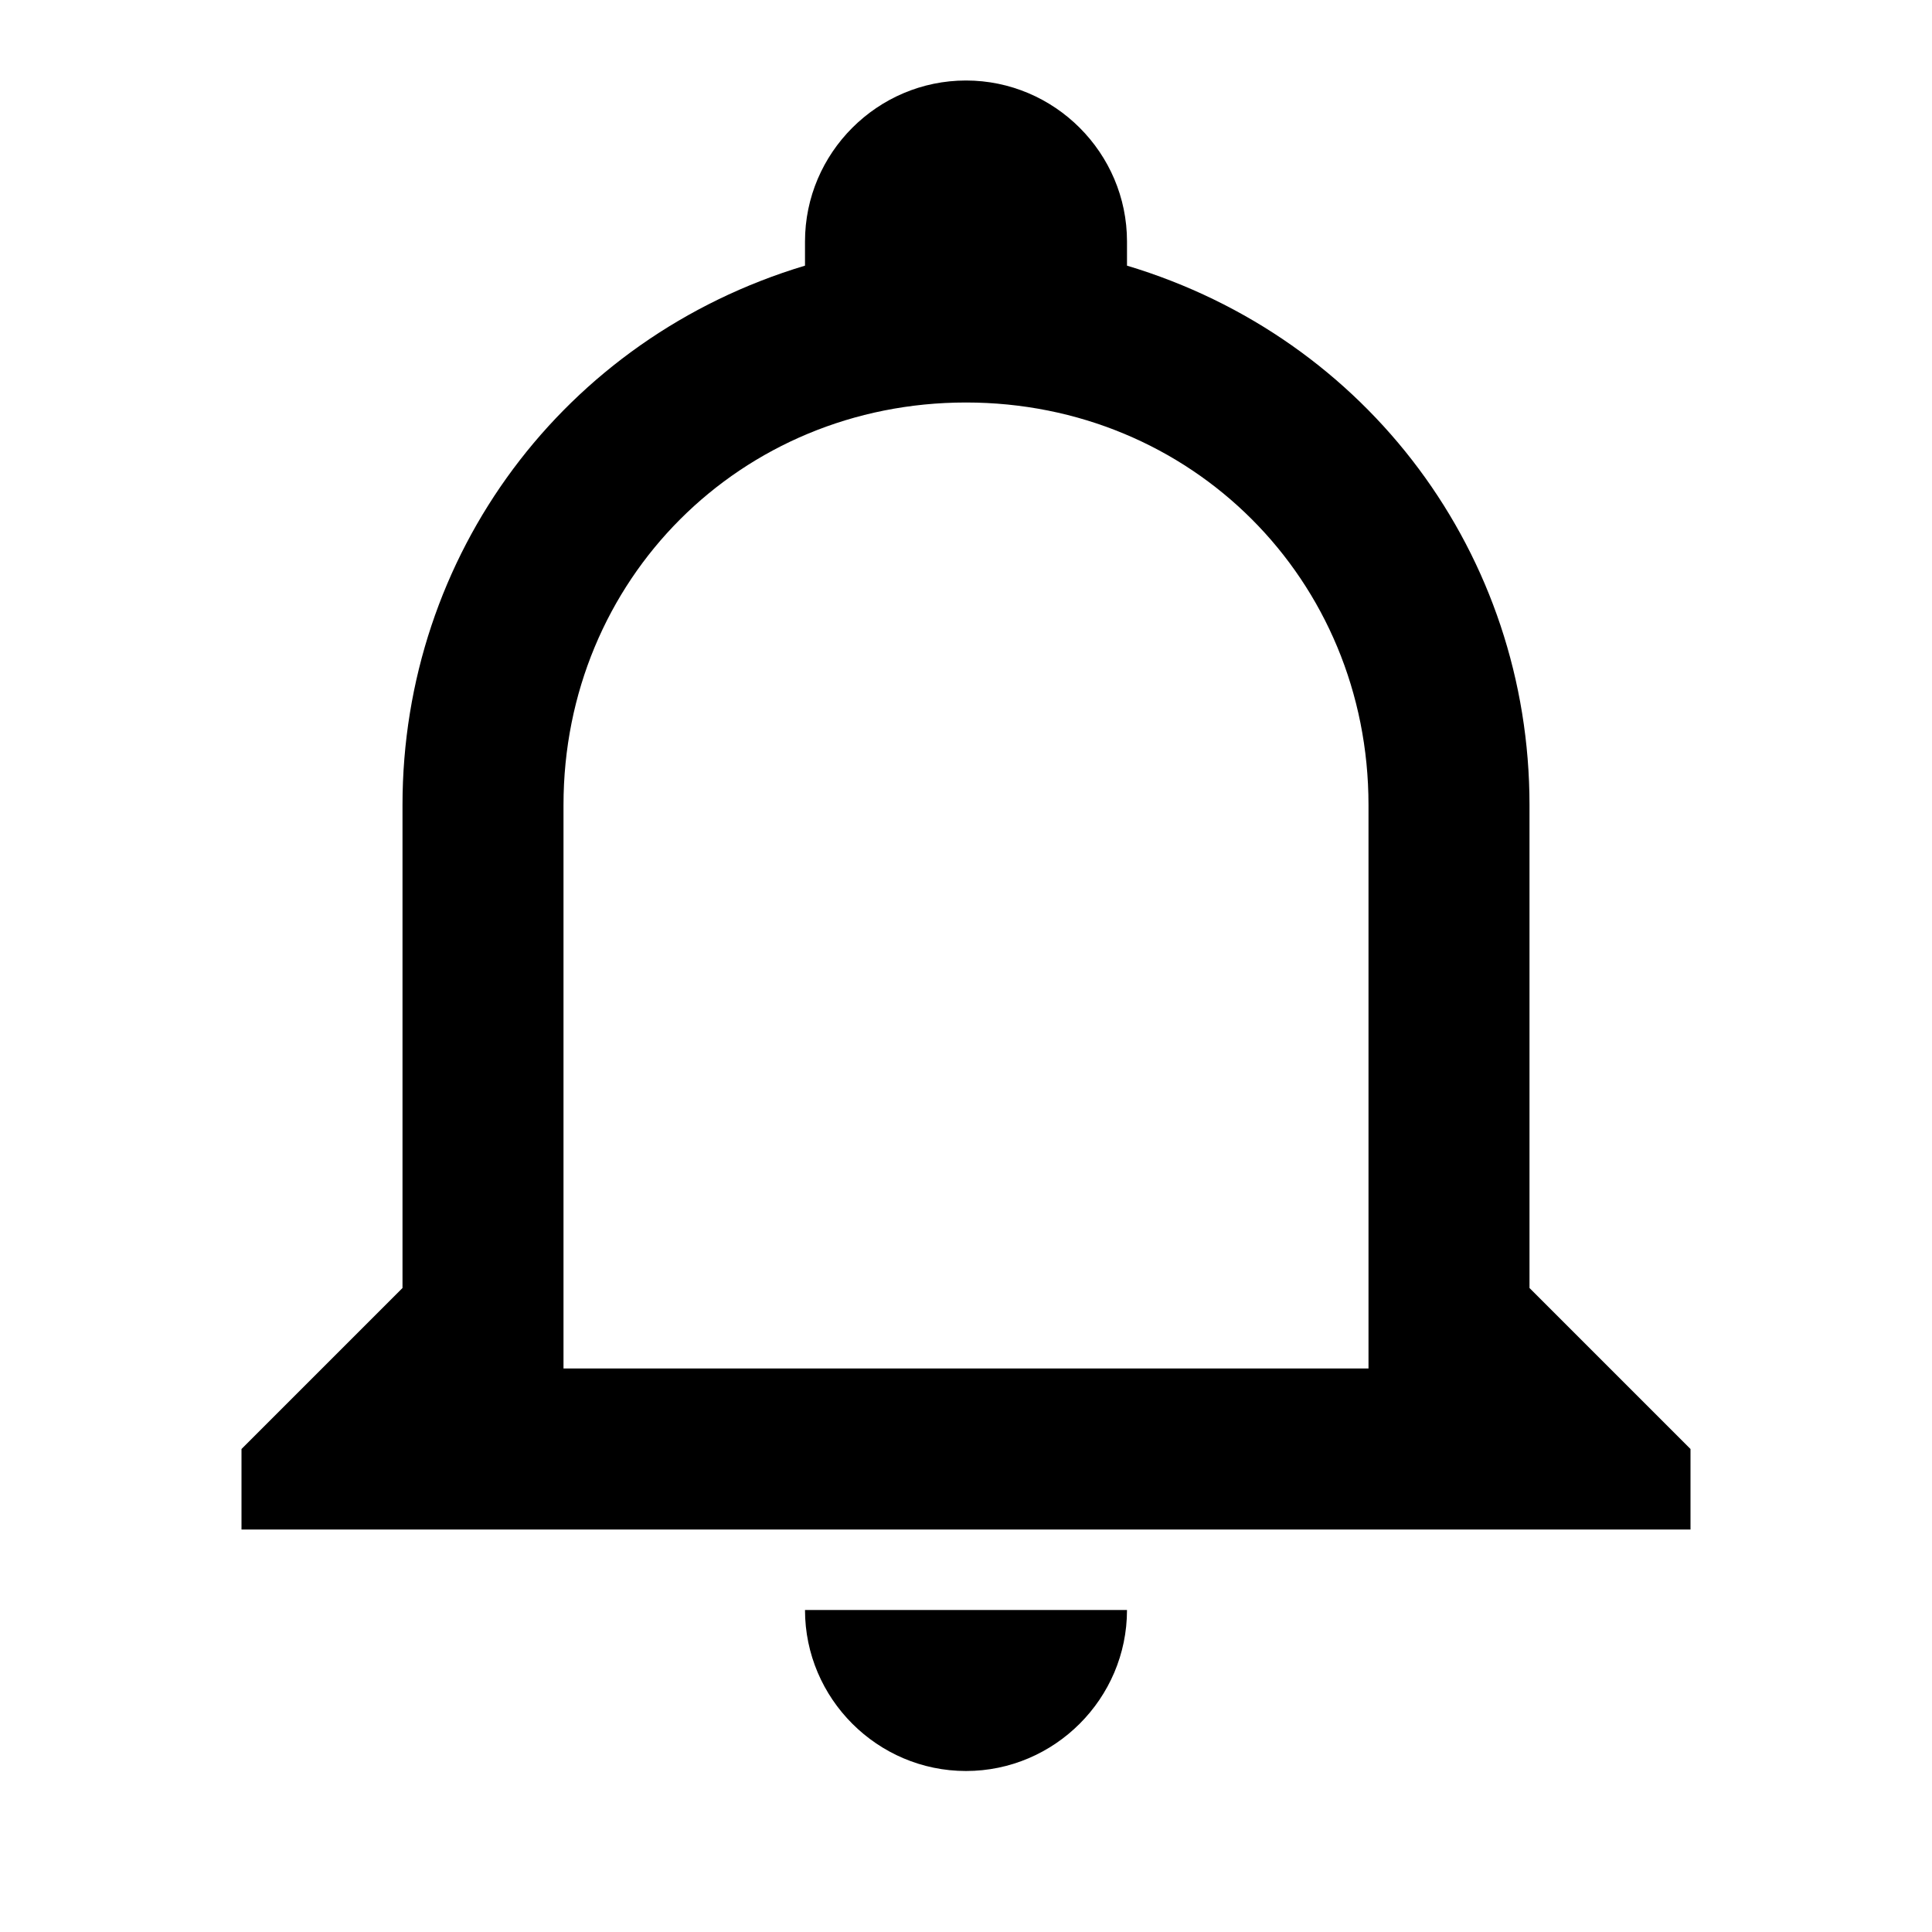 <svg width="24" height="24" viewBox="0 0 24 24" fill="none" xmlns="http://www.w3.org/2000/svg">
<path d="M10 20H14C14 21.1 13.1 22 12 22C10.9 22 10 21.1 10 20ZM21 18V19H3V18L5 16V10C5 6.9 7 4.2 10 3.3V3C10 1.9 10.9 1 12 1C13.1 1 14 1.9 14 3V3.3C17 4.2 19 6.9 19 10V16L21 18ZM17 10C17 7.2 14.8 5 12 5C9.2 5 7 7.2 7 10V17H17V10Z" fill="black"/>
</svg>
